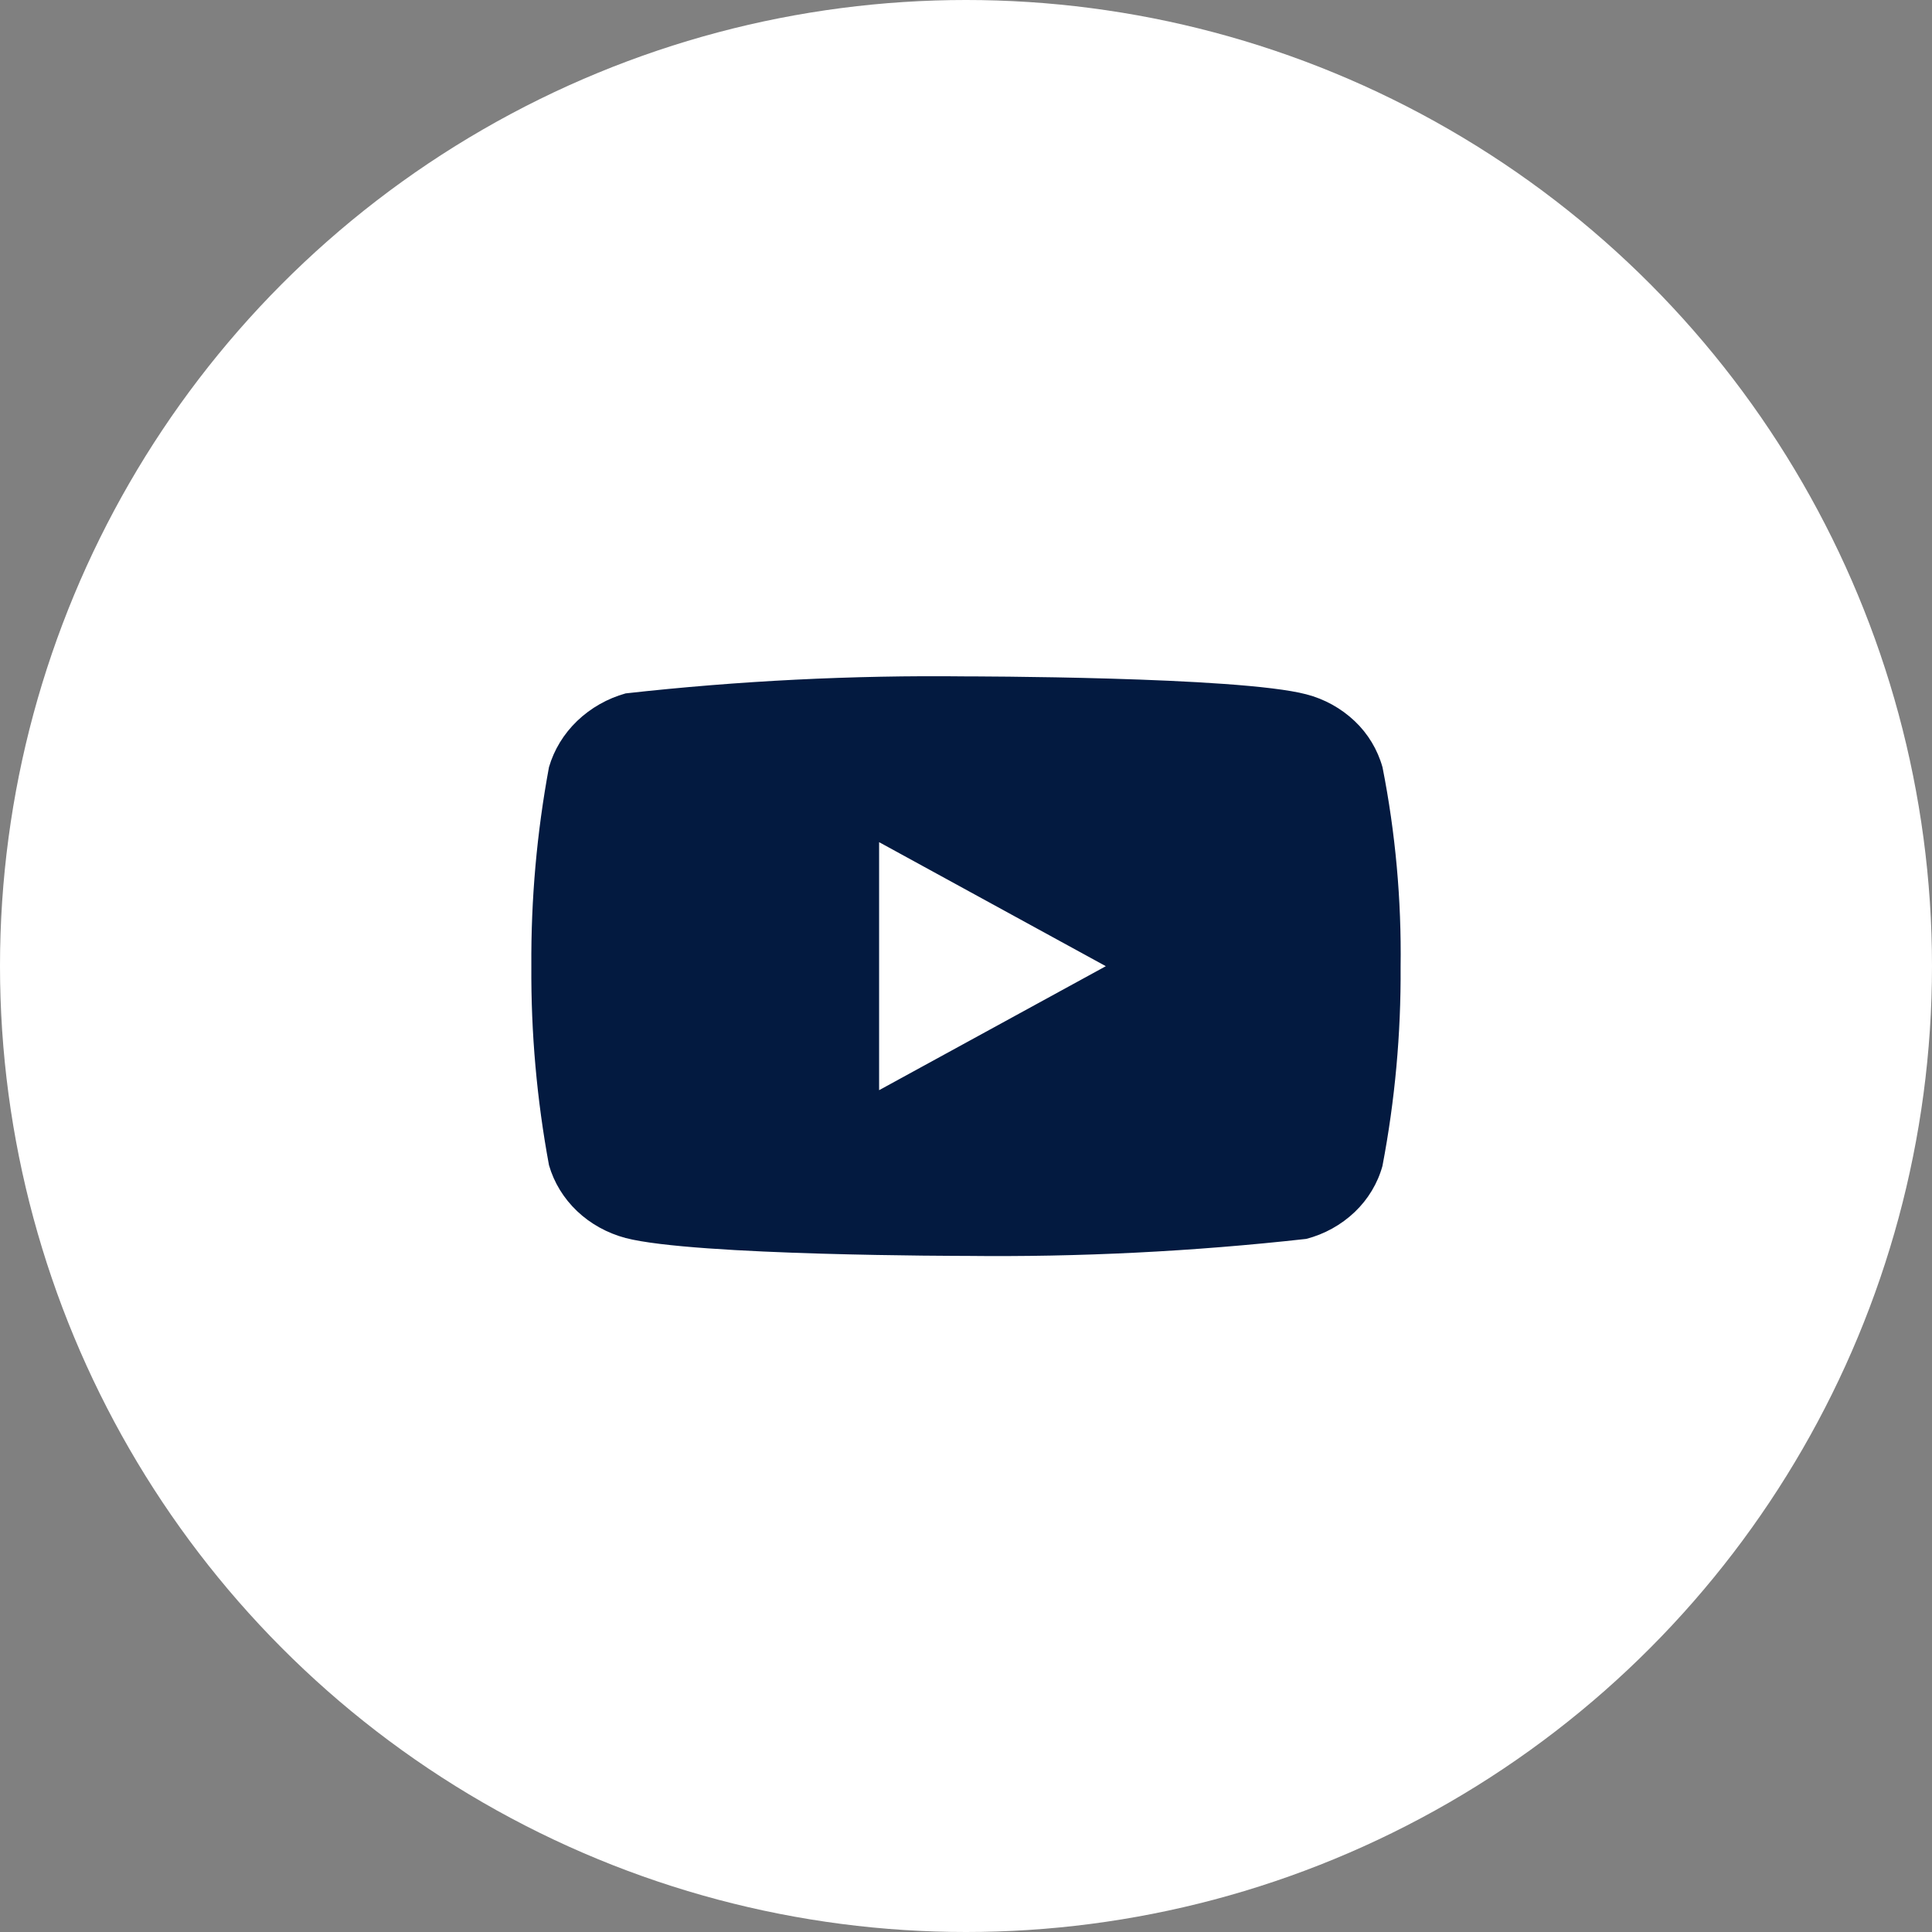 <svg width="40" height="40" viewBox="0 0 40 40" fill="none" xmlns="http://www.w3.org/2000/svg">
<rect x="0" y="0" width="40" height="40" fill="#808080" stroke="none"/>
<circle cx="20" cy="20" r="20" fill="white"/>
<path d="M28.623 15.884C28.521 15.52 28.323 15.191 28.049 14.931C27.767 14.664 27.422 14.472 27.045 14.375C25.637 14.004 19.995 14.004 19.995 14.004C17.643 13.977 15.291 14.095 12.953 14.356C12.577 14.461 12.232 14.656 11.95 14.926C11.672 15.193 11.471 15.522 11.366 15.883C11.114 17.242 10.992 18.621 11.001 20.003C10.992 21.384 11.114 22.762 11.366 24.123C11.469 24.482 11.669 24.81 11.948 25.075C12.226 25.339 12.572 25.53 12.953 25.632C14.38 26.002 19.995 26.002 19.995 26.002C22.35 26.029 24.704 25.911 27.045 25.65C27.422 25.552 27.767 25.361 28.049 25.093C28.326 24.828 28.523 24.499 28.622 24.141C28.881 22.783 29.007 21.403 28.998 20.02C29.017 18.632 28.892 17.245 28.623 15.883V15.884ZM18.201 22.571V17.436L22.895 20.004L18.201 22.571Z" fill="#031A40"/>
</svg>
